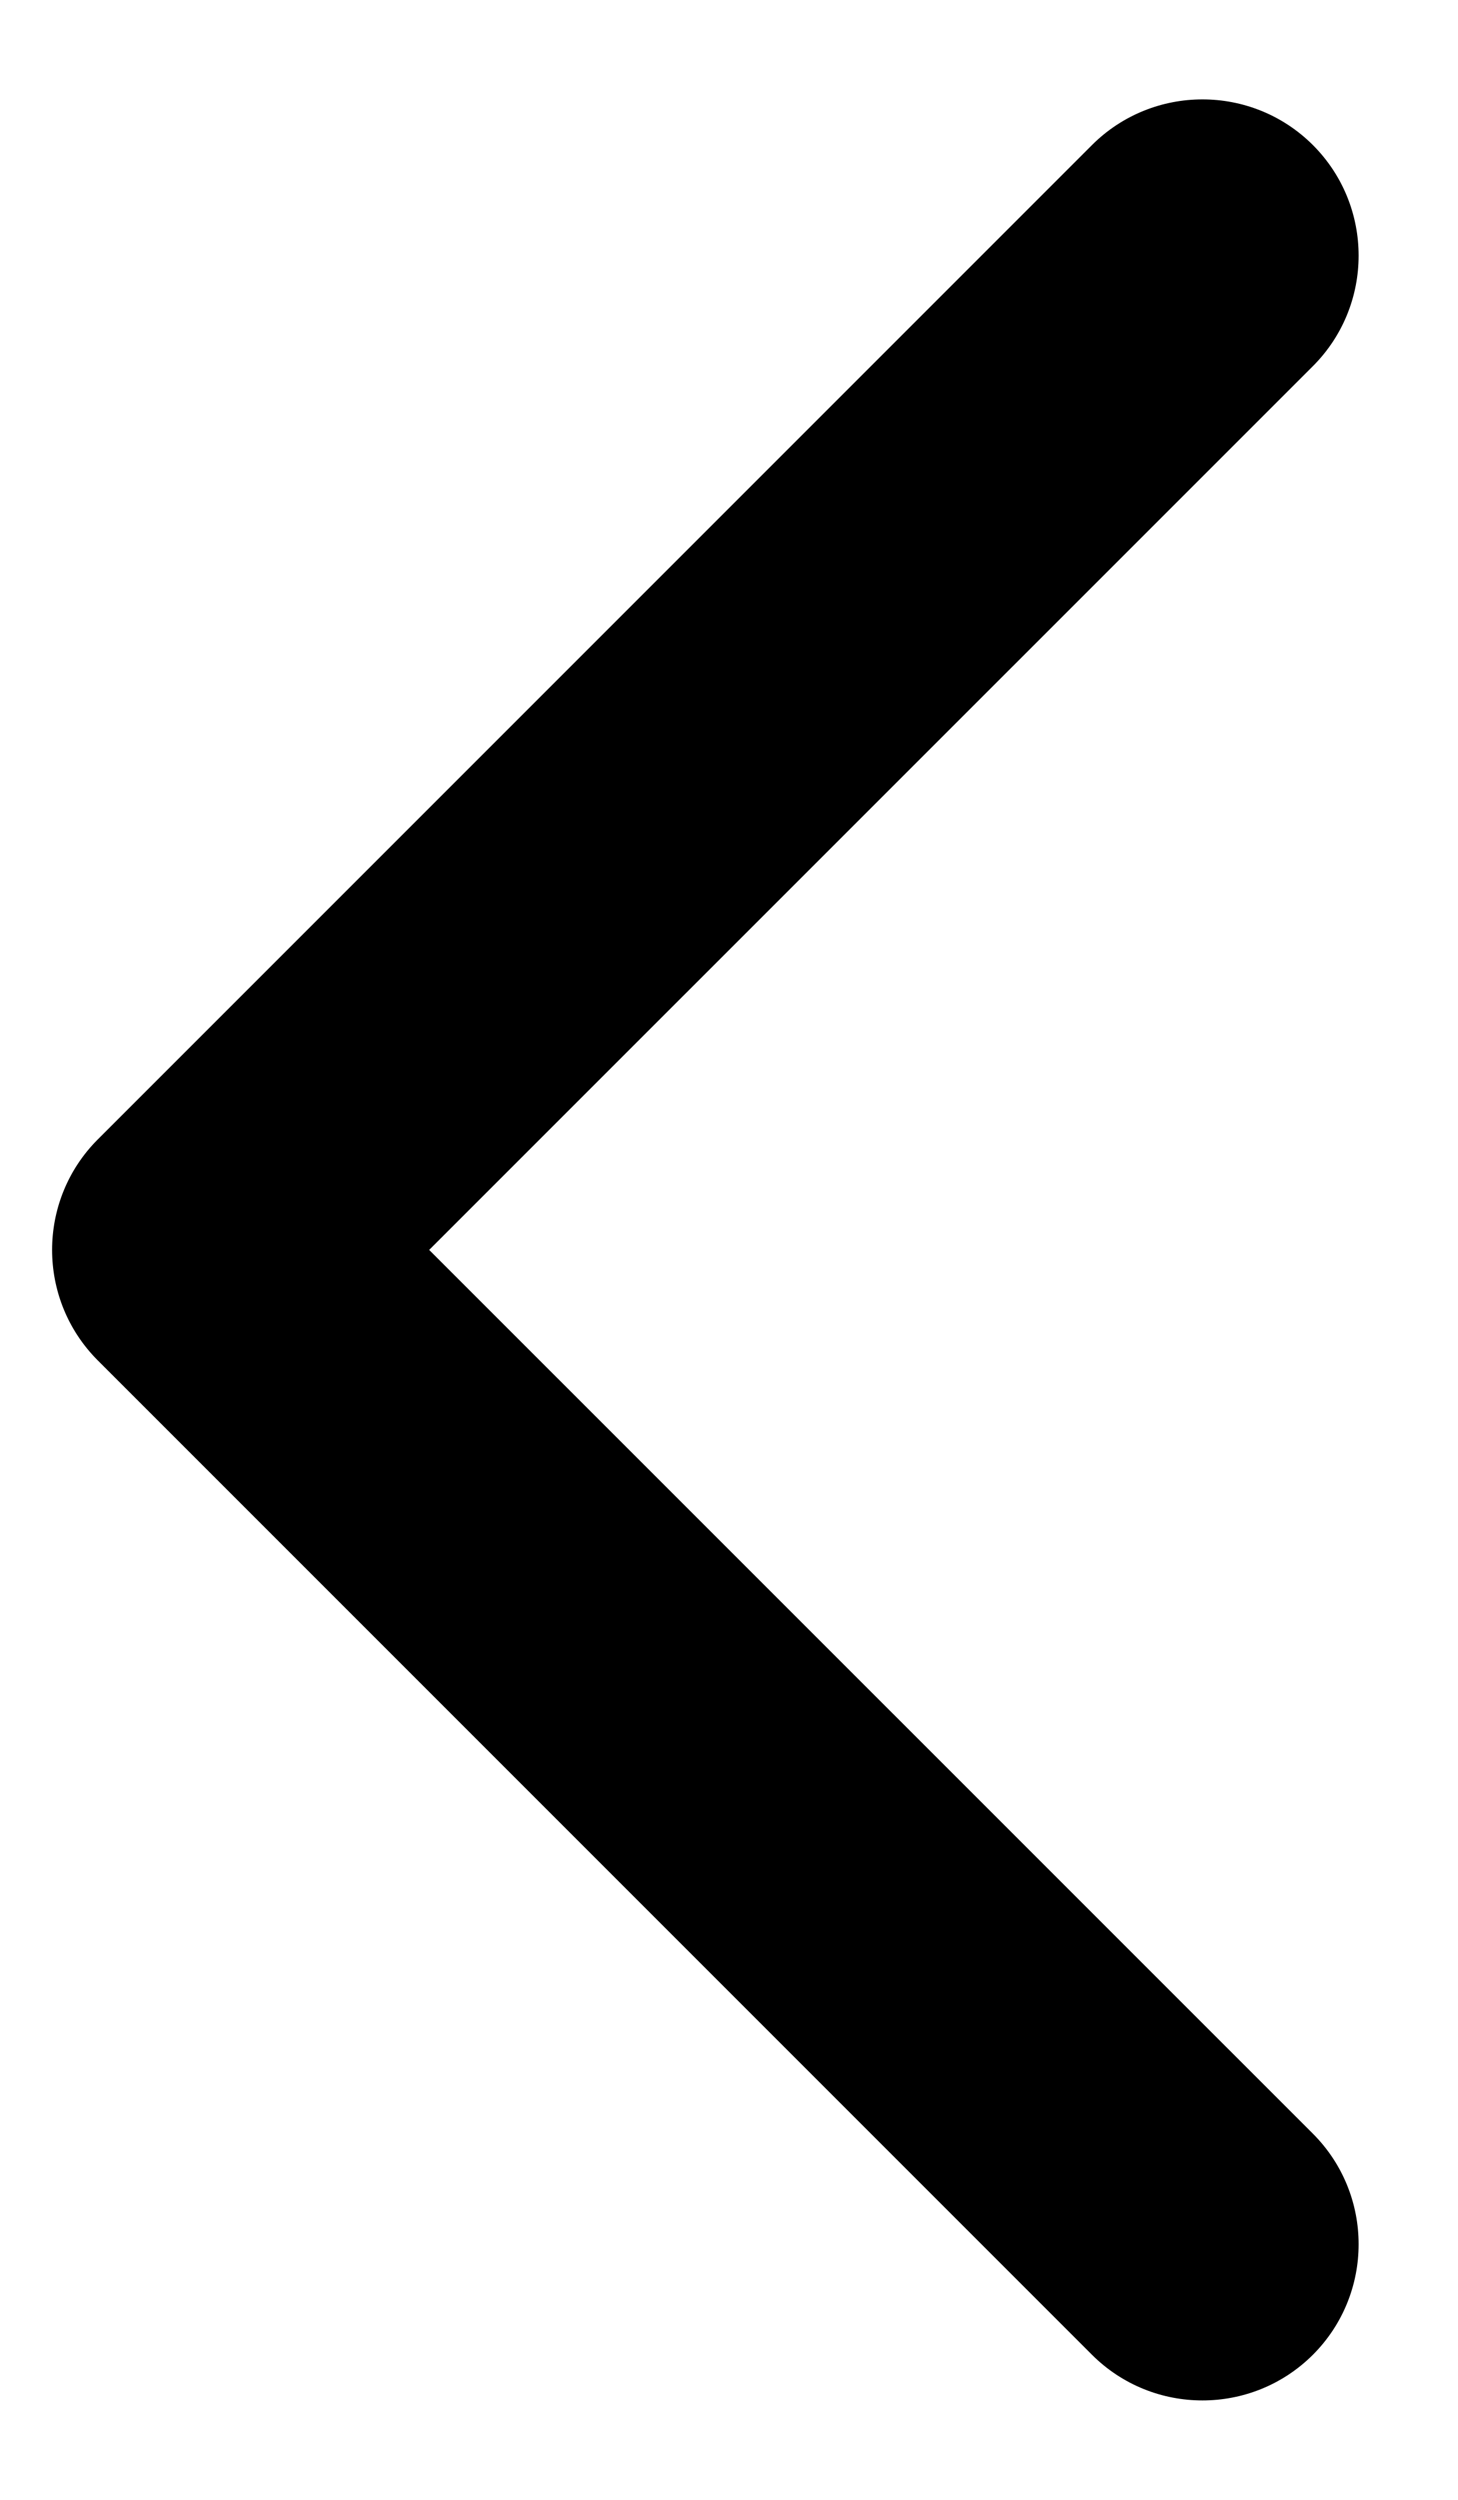 <svg xmlns="http://www.w3.org/2000/svg" width="14" height="24" viewBox="0 0 14 24" fill="none">
<path d="M0.939 10.939C0.354 11.525 0.354 12.475 0.939 13.061L10.485 22.607C11.071 23.192 12.021 23.192 12.607 22.607C13.192 22.021 13.192 21.071 12.607 20.485L4.121 12L12.607 3.515C13.192 2.929 13.192 1.979 12.607 1.393C12.021 0.808 11.071 0.808 10.485 1.393L0.939 10.939ZM4 10.5L2 10.5L2 13.5L4 13.5L4 10.5Z" fill="black"/>
</svg>
